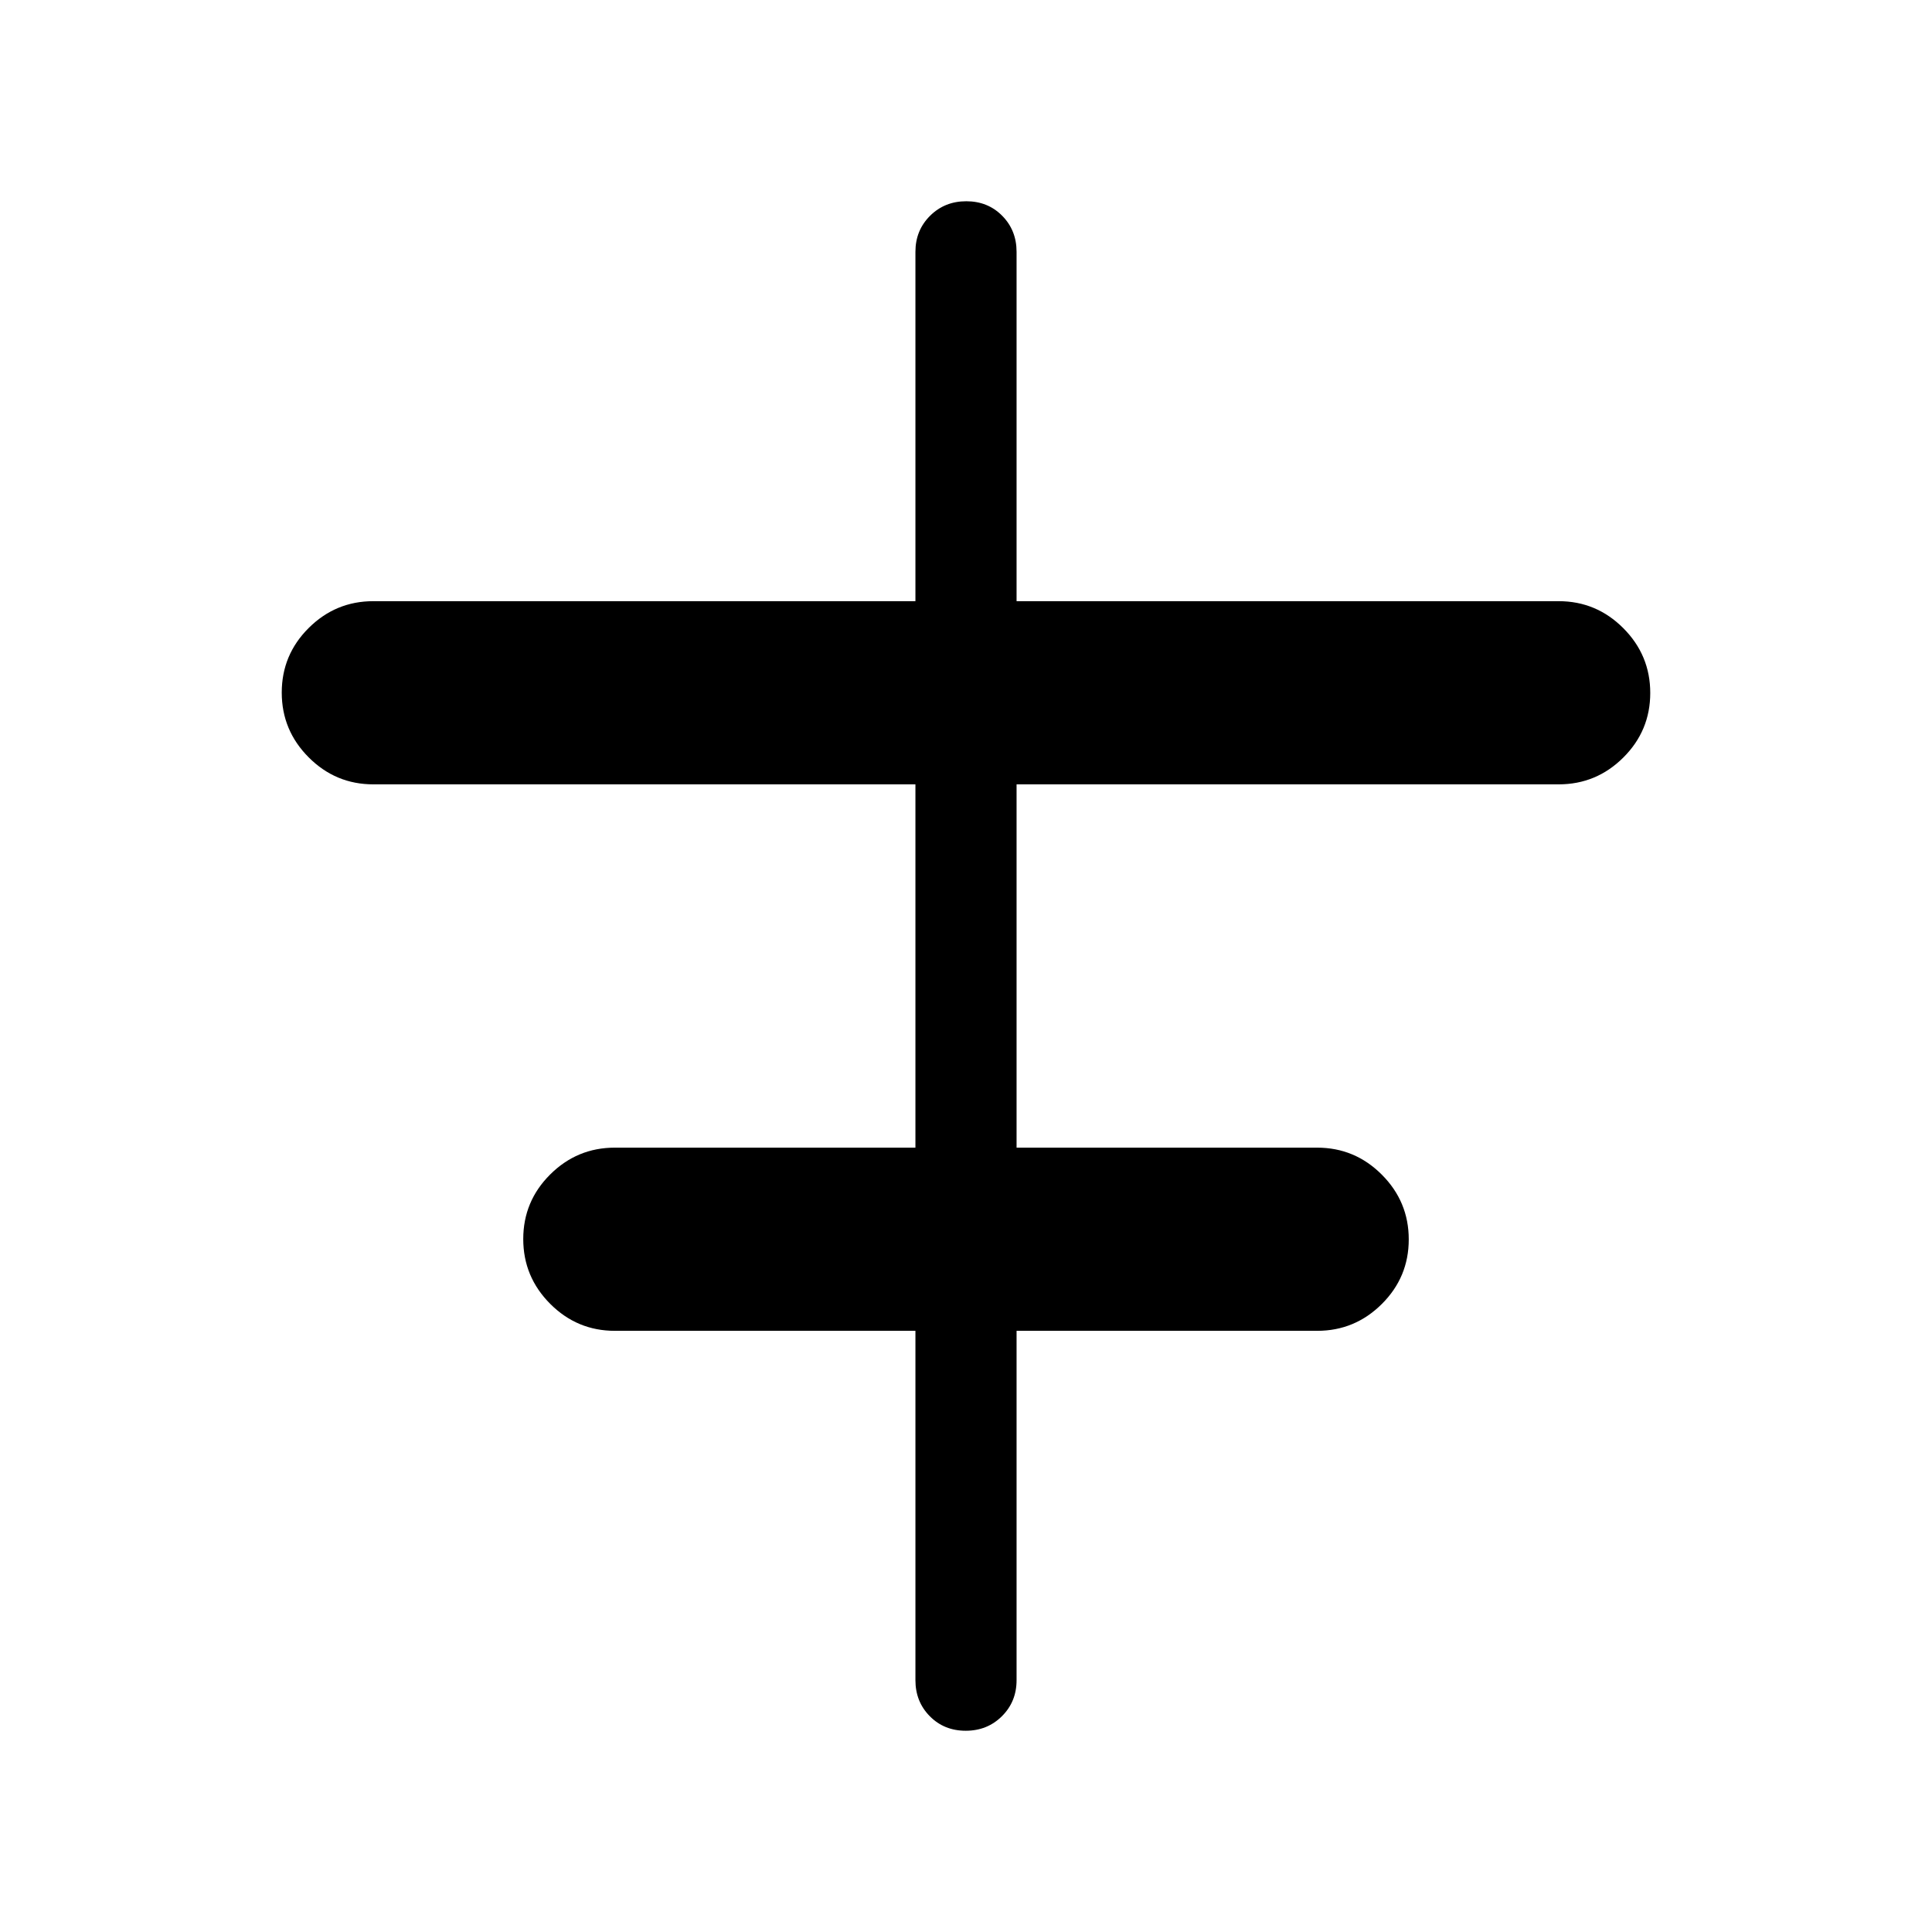 <svg xmlns="http://www.w3.org/2000/svg" height="40" viewBox="0 -960 960 960" width="40"><path d="M454.87-125.13v-173.59H305.51q-18.74 0-32.12-13.41Q260-325.55 260-344.32q0-18.78 13.39-32.1 13.38-13.32 32.12-13.32h149.36v-180.52H185.51q-18.74 0-32.12-13.41Q140-597.08 140-615.86q0-18.78 13.39-32.1 13.38-13.32 32.12-13.32h269.36v-173.59q0-10.68 7.27-17.9 7.26-7.23 17.99-7.23 10.74 0 17.87 7.23 7.13 7.22 7.13 17.9v173.59h269.36q18.74 0 32.12 13.41Q820-634.45 820-615.68q0 18.78-13.39 32.1-13.38 13.32-32.12 13.32H505.13v180.52h149.36q18.74 0 32.12 13.41Q700-362.92 700-344.14q0 18.78-13.39 32.1-13.38 13.32-32.12 13.32H505.13v173.59q0 10.68-7.27 17.9-7.26 7.23-17.99 7.23-10.74 0-17.87-7.23-7.13-7.22-7.13-17.9Z"/></svg>